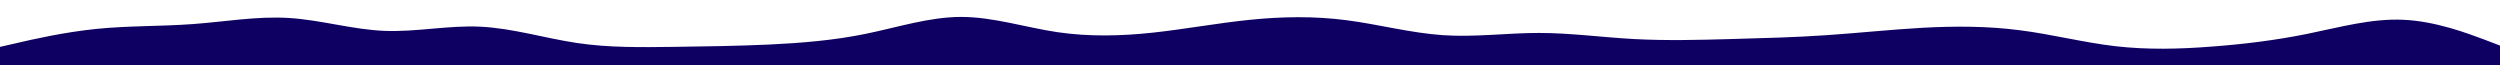 <svg id="visual" viewBox="0 0 1920 50" width="1920" height="50" xmlns="http://www.w3.org/2000/svg" xmlns:xlink="http://www.w3.org/1999/xlink" version="1.1"><rect x="0" y="0" width="1920" height="50" fill="#ffffff"></rect><path d="M0 36L12.3 33.2C24.7 30.3 49.3 24.7 74 22.2C98.7 19.7 123.3 20.3 148 18.5C172.7 16.7 197.3 12.3 221.8 13.8C246.3 15.3 270.7 22.7 295.2 23.7C319.7 24.7 344.3 19.3 369 20.5C393.7 21.7 418.3 29.3 443 33C467.7 36.7 492.3 36.3 517 36C541.7 35.7 566.3 35.3 591 34.2C615.7 33 640.3 31 664.8 26C689.3 21 713.7 13 738.2 13C762.7 13 787.3 21 812 24.7C836.7 28.3 861.3 27.7 886 25C910.7 22.3 935.3 17.7 960 15.2C984.7 12.7 1009.3 12.3 1034 15.5C1058.7 18.7 1083.3 25.3 1108 27C1132.7 28.7 1157.3 25.3 1181.8 25.3C1206.3 25.3 1230.7 28.7 1255.2 30C1279.7 31.3 1304.3 30.7 1329 30C1353.7 29.3 1378.3 28.7 1403 27C1427.7 25.3 1452.3 22.7 1477 21.3C1501.7 20 1526.3 20 1551 23.2C1575.7 26.3 1600.3 32.7 1624.8 35.5C1649.3 38.3 1673.7 37.7 1698.2 35.8C1722.7 34 1747.3 31 1772 26C1796.7 21 1821.3 14 1846 15.2C1870.7 16.3 1895.3 25.7 1907.7 30.3L1920 35L1920 51L1907.7 51C1895.3 51 1870.7 51 1846 51C1821.3 51 1796.7 51 1772 51C1747.3 51 1722.7 51 1698.2 51C1673.7 51 1649.3 51 1624.8 51C1600.3 51 1575.7 51 1551 51C1526.3 51 1501.7 51 1477 51C1452.3 51 1427.7 51 1403 51C1378.3 51 1353.7 51 1329 51C1304.3 51 1279.7 51 1255.2 51C1230.7 51 1206.3 51 1181.8 51C1157.3 51 1132.7 51 1108 51C1083.3 51 1058.7 51 1034 51C1009.3 51 984.7 51 960 51C935.3 51 910.7 51 886 51C861.3 51 836.7 51 812 51C787.3 51 762.7 51 738.2 51C713.7 51 689.3 51 664.8 51C640.3 51 615.7 51 591 51C566.3 51 541.7 51 517 51C492.3 51 467.7 51 443 51C418.3 51 393.7 51 369 51C344.3 51 319.7 51 295.2 51C270.7 51 246.3 51 221.8 51C197.3 51 172.7 51 148 51C123.3 51 98.7 51 74 51C49.3 51 24.7 51 12.3 51L0 51Z" fill="#0E0063" stroke-linecap="round" stroke-linejoin="miter"></path></svg>
